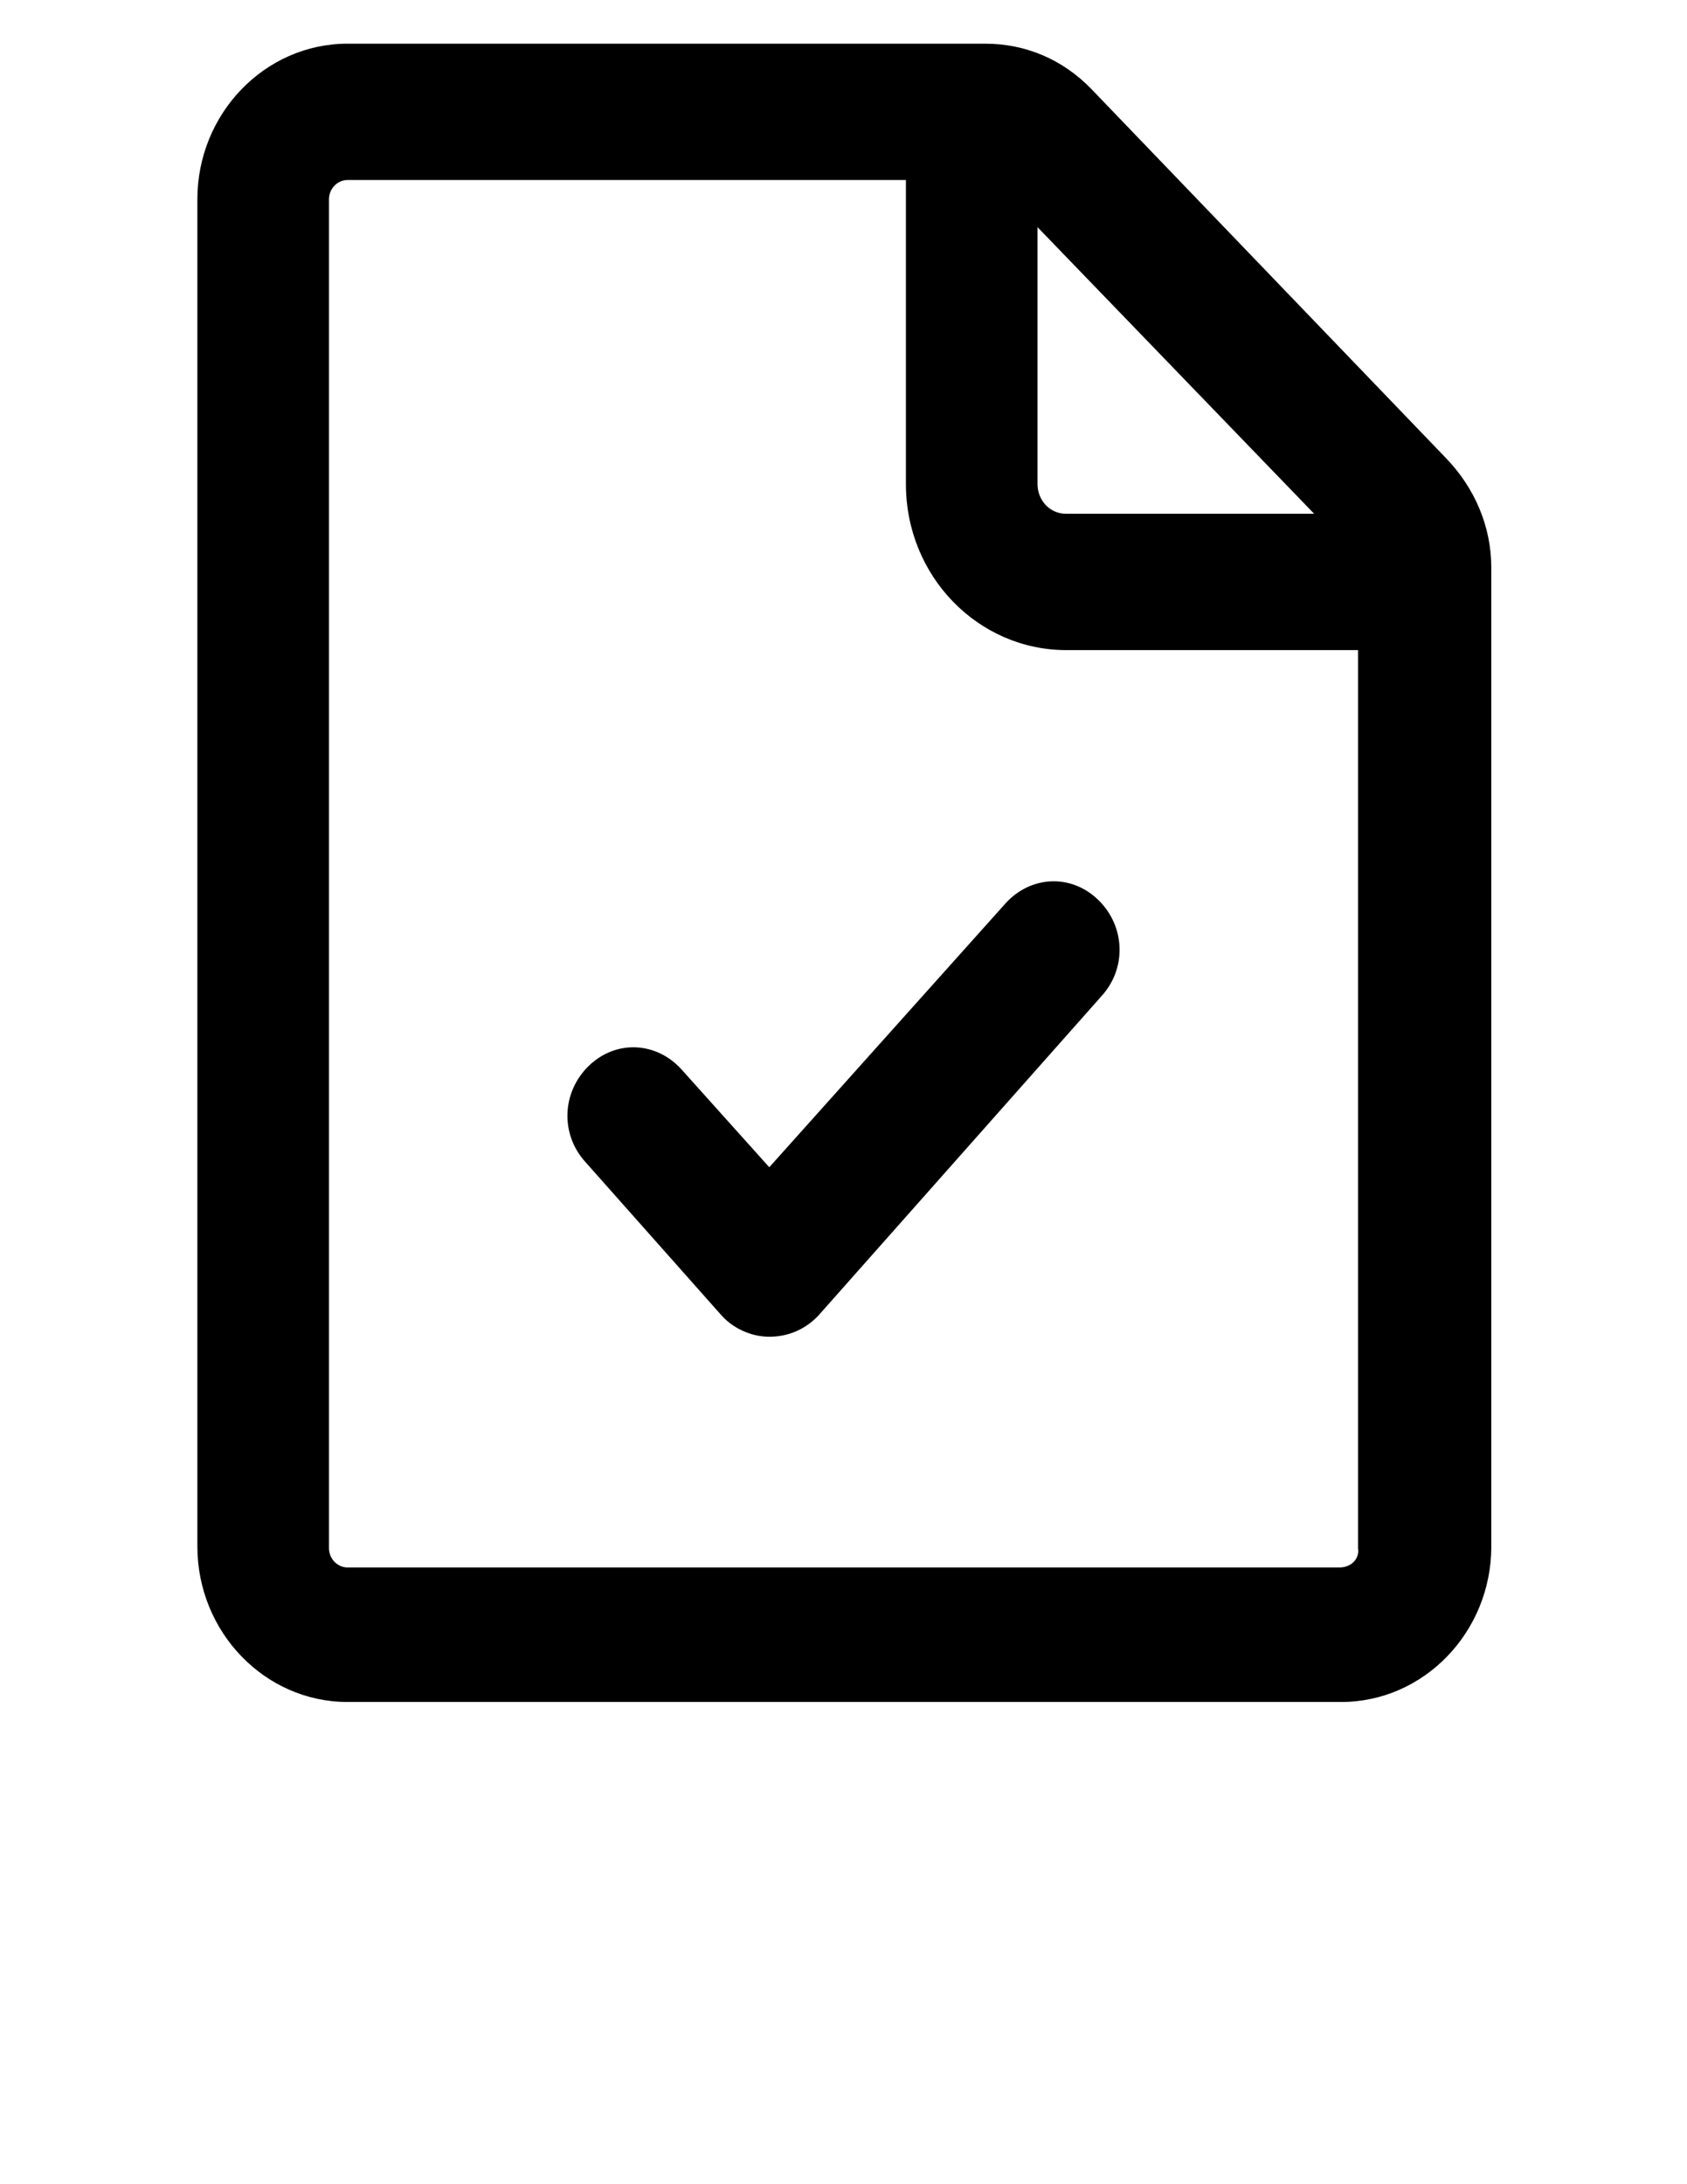 <svg width="17" height="22" viewBox="0 0 17 22" fill="none" xmlns="http://www.w3.org/2000/svg">
<g clip-path="url(#clip0)">
<path d="M14.569 4.612L10.999 0.898C10.71 0.599 10.336 0.44 9.928 0.44H3.502C2.669 0.44 1.989 1.144 1.989 2.007V15.576C1.989 16.439 2.669 17.143 3.502 17.143H13.515C14.348 17.143 15.028 16.439 15.028 15.576V5.72C15.028 5.298 14.858 4.911 14.569 4.612ZM10.455 2.288L13.243 5.175H10.744C10.574 5.175 10.455 5.034 10.455 4.876V2.288ZM13.498 15.788H3.502C3.4 15.788 3.315 15.7 3.315 15.594V2.007C3.315 1.901 3.4 1.813 3.502 1.813H9.129V4.876C9.129 5.808 9.86 6.548 10.744 6.548H13.685V15.594C13.702 15.7 13.617 15.788 13.498 15.788Z" fill="black"/>
<path d="M10.132 9.1L7.752 11.757L6.868 10.772C6.613 10.49 6.205 10.472 5.933 10.736C5.661 11 5.644 11.423 5.899 11.704L7.259 13.236C7.378 13.376 7.565 13.464 7.752 13.464C7.939 13.464 8.109 13.394 8.245 13.253L11.101 10.032C11.356 9.751 11.339 9.328 11.067 9.064C10.795 8.8 10.387 8.818 10.132 9.1Z" fill="black"/>
</g>
<defs>
<clipPath id="clip0">
<rect width="17" height="22" fill="white"/>
</clipPath>
</defs>
</svg>
